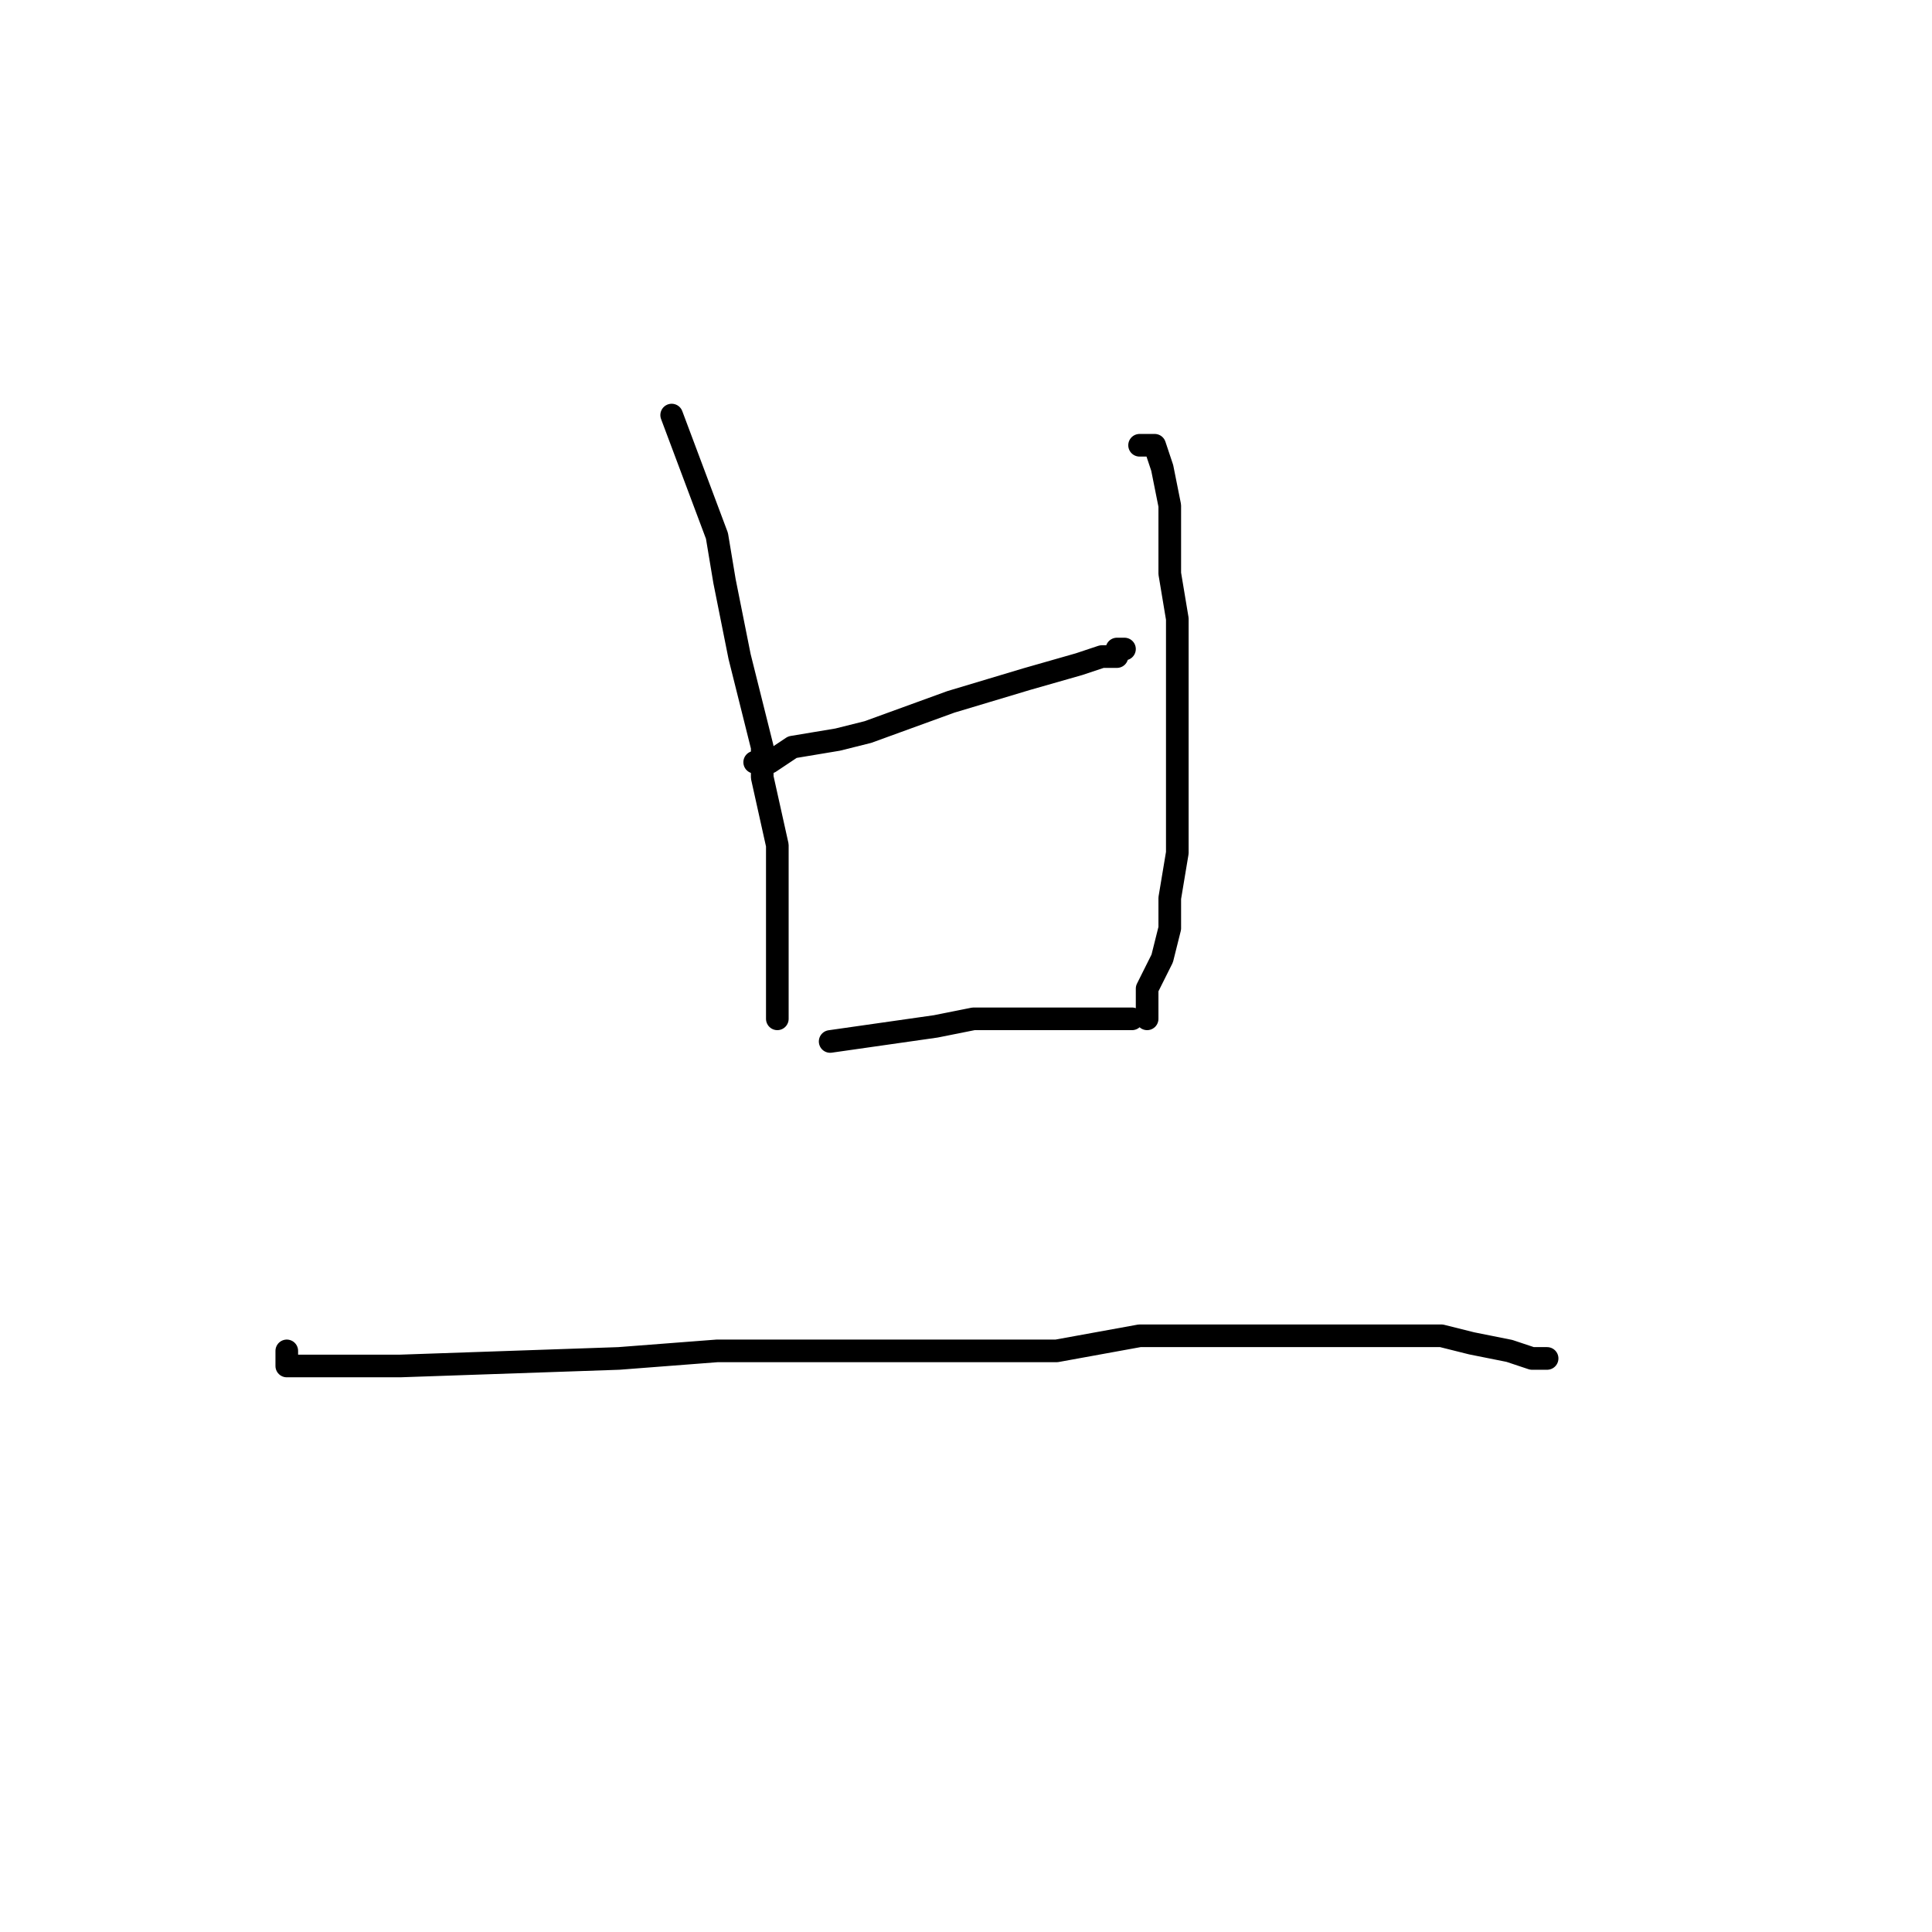 <?xml version="1.0" standalone="no"?>
    <svg width="256" height="256" xmlns="http://www.w3.org/2000/svg" version="1.1">
    <polyline stroke="black" stroke-width="3" stroke-linecap="round" fill="transparent" stroke-linejoin="round" points="89 55 92 63 95 71 96 77 98 87 101 99 101 103 103 112 103 118 103 119 103 123 103 125 103 128 103 129 103 131 103 132 103 133 103 134 103 135 103 135 " />
        <polyline stroke="black" stroke-width="3" stroke-linecap="round" fill="transparent" stroke-linejoin="round" points="100 101 101 101 102 101 105 99 111 98 115 97 126 93 136 90 143 88 146 87 147 87 148 87 148 86 149 86 149 86 " />
        <polyline stroke="black" stroke-width="3" stroke-linecap="round" fill="transparent" stroke-linejoin="round" points="151 59 152 59 153 59 154 62 155 67 155 76 156 82 156 91 156 101 156 105 156 113 155 119 155 123 154 127 153 129 152 131 152 133 152 134 152 135 152 135 " />
        <polyline stroke="black" stroke-width="3" stroke-linecap="round" fill="transparent" stroke-linejoin="round" points="110 138 117 137 124 136 129 135 139 135 143 135 145 135 147 135 148 135 149 135 150 135 150 135 " />
        <polyline stroke="black" stroke-width="3" stroke-linecap="round" fill="transparent" stroke-linejoin="round" points="38 179 38 180 38 181 40 181 53 181 82 180 95 179 119 179 140 179 151 177 169 177 179 177 183 177 185 177 187 177 188 177 189 177 191 177 195 178 195 178 200 179 203 180 204 180 205 180 205 180 " />
        </svg>